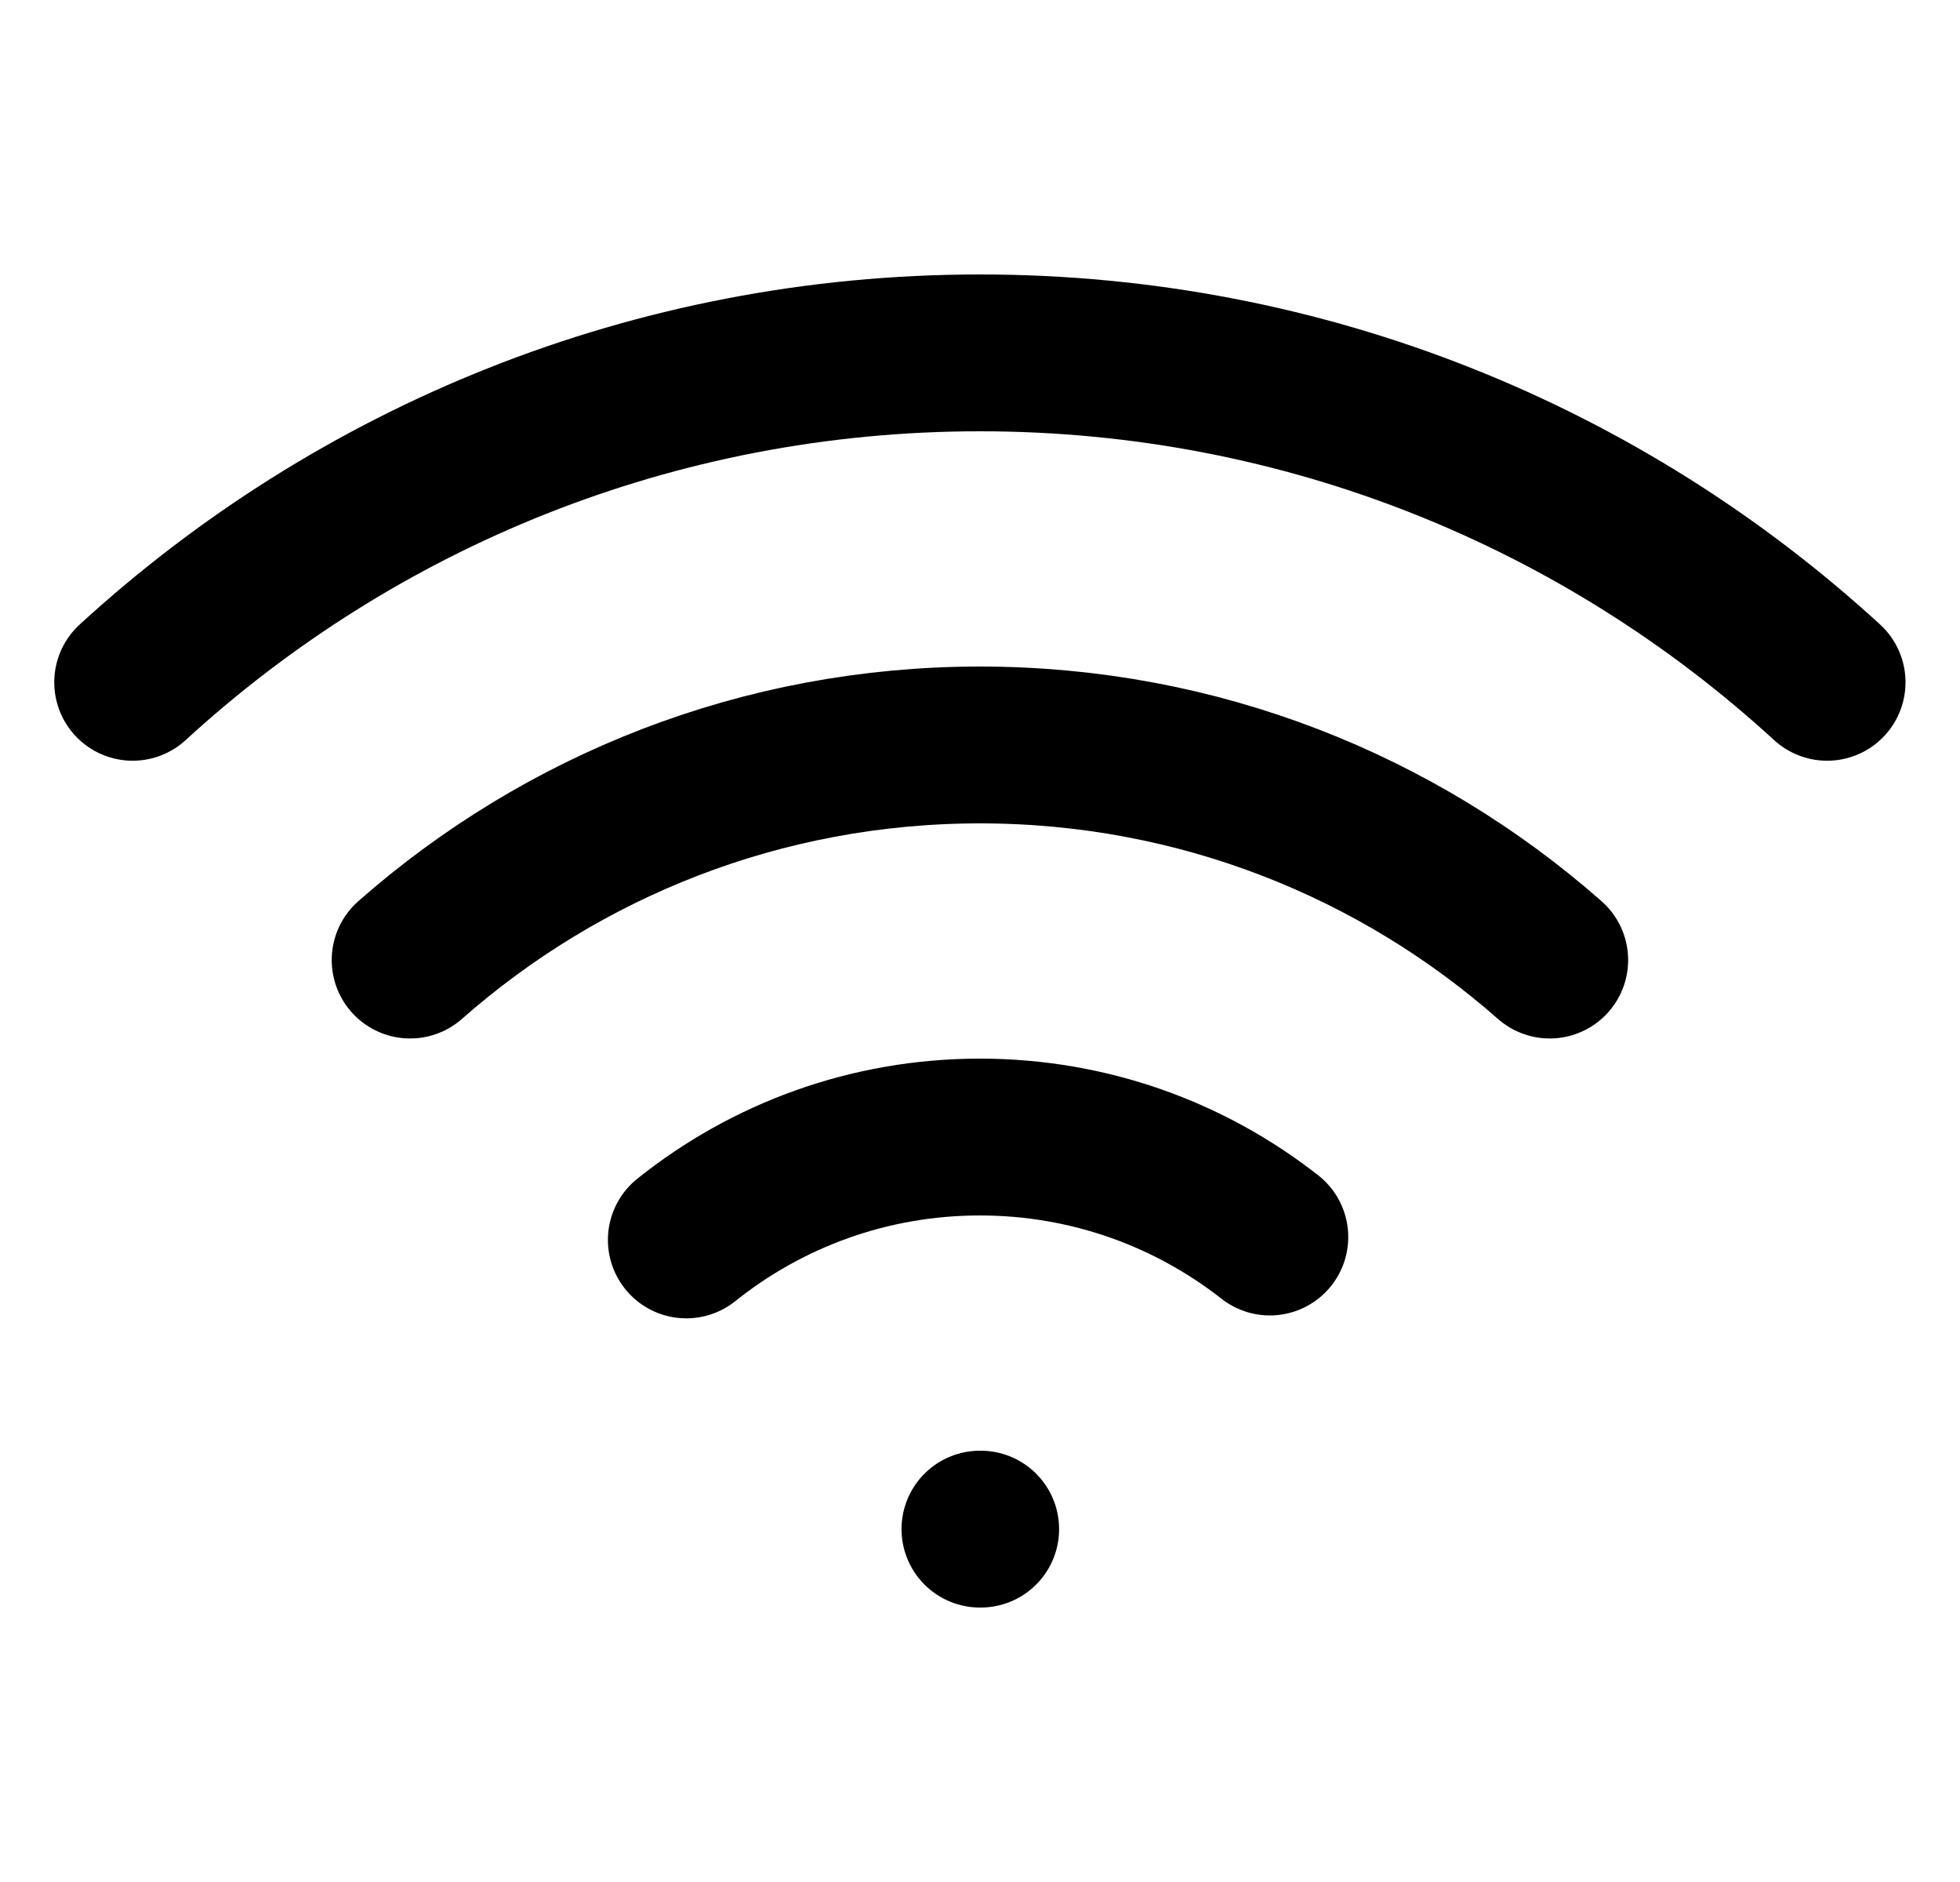<svg viewBox="0 0 25 24" fill="none" xmlns="http://www.w3.org/2000/svg">
<g id="wifi" clip-path="url(#clip0_4408_88780)">
<path
      id="Icon"
      d="M12.499 19.5H12.509M23.305 8.701C20.458 6.092 16.664 4.5 12.498 4.5C8.333 4.5 4.539 6.092 1.692 8.701M5.231 12.243C7.169 10.536 9.713 9.5 12.499 9.5C15.284 9.5 17.829 10.536 19.767 12.243M16.197 15.775C15.178 14.976 13.894 14.5 12.498 14.5C11.082 14.5 9.78 14.991 8.754 15.812"
      stroke="currentColor"
      stroke-width="2"
      stroke-linecap="round"
      stroke-linejoin="round"
    />
</g>
<defs>
<clipPath id="clip0_4408_88780">
<rect width="24" height="24" fill="white" transform="translate(0.5)" />
</clipPath>
</defs>
</svg>
